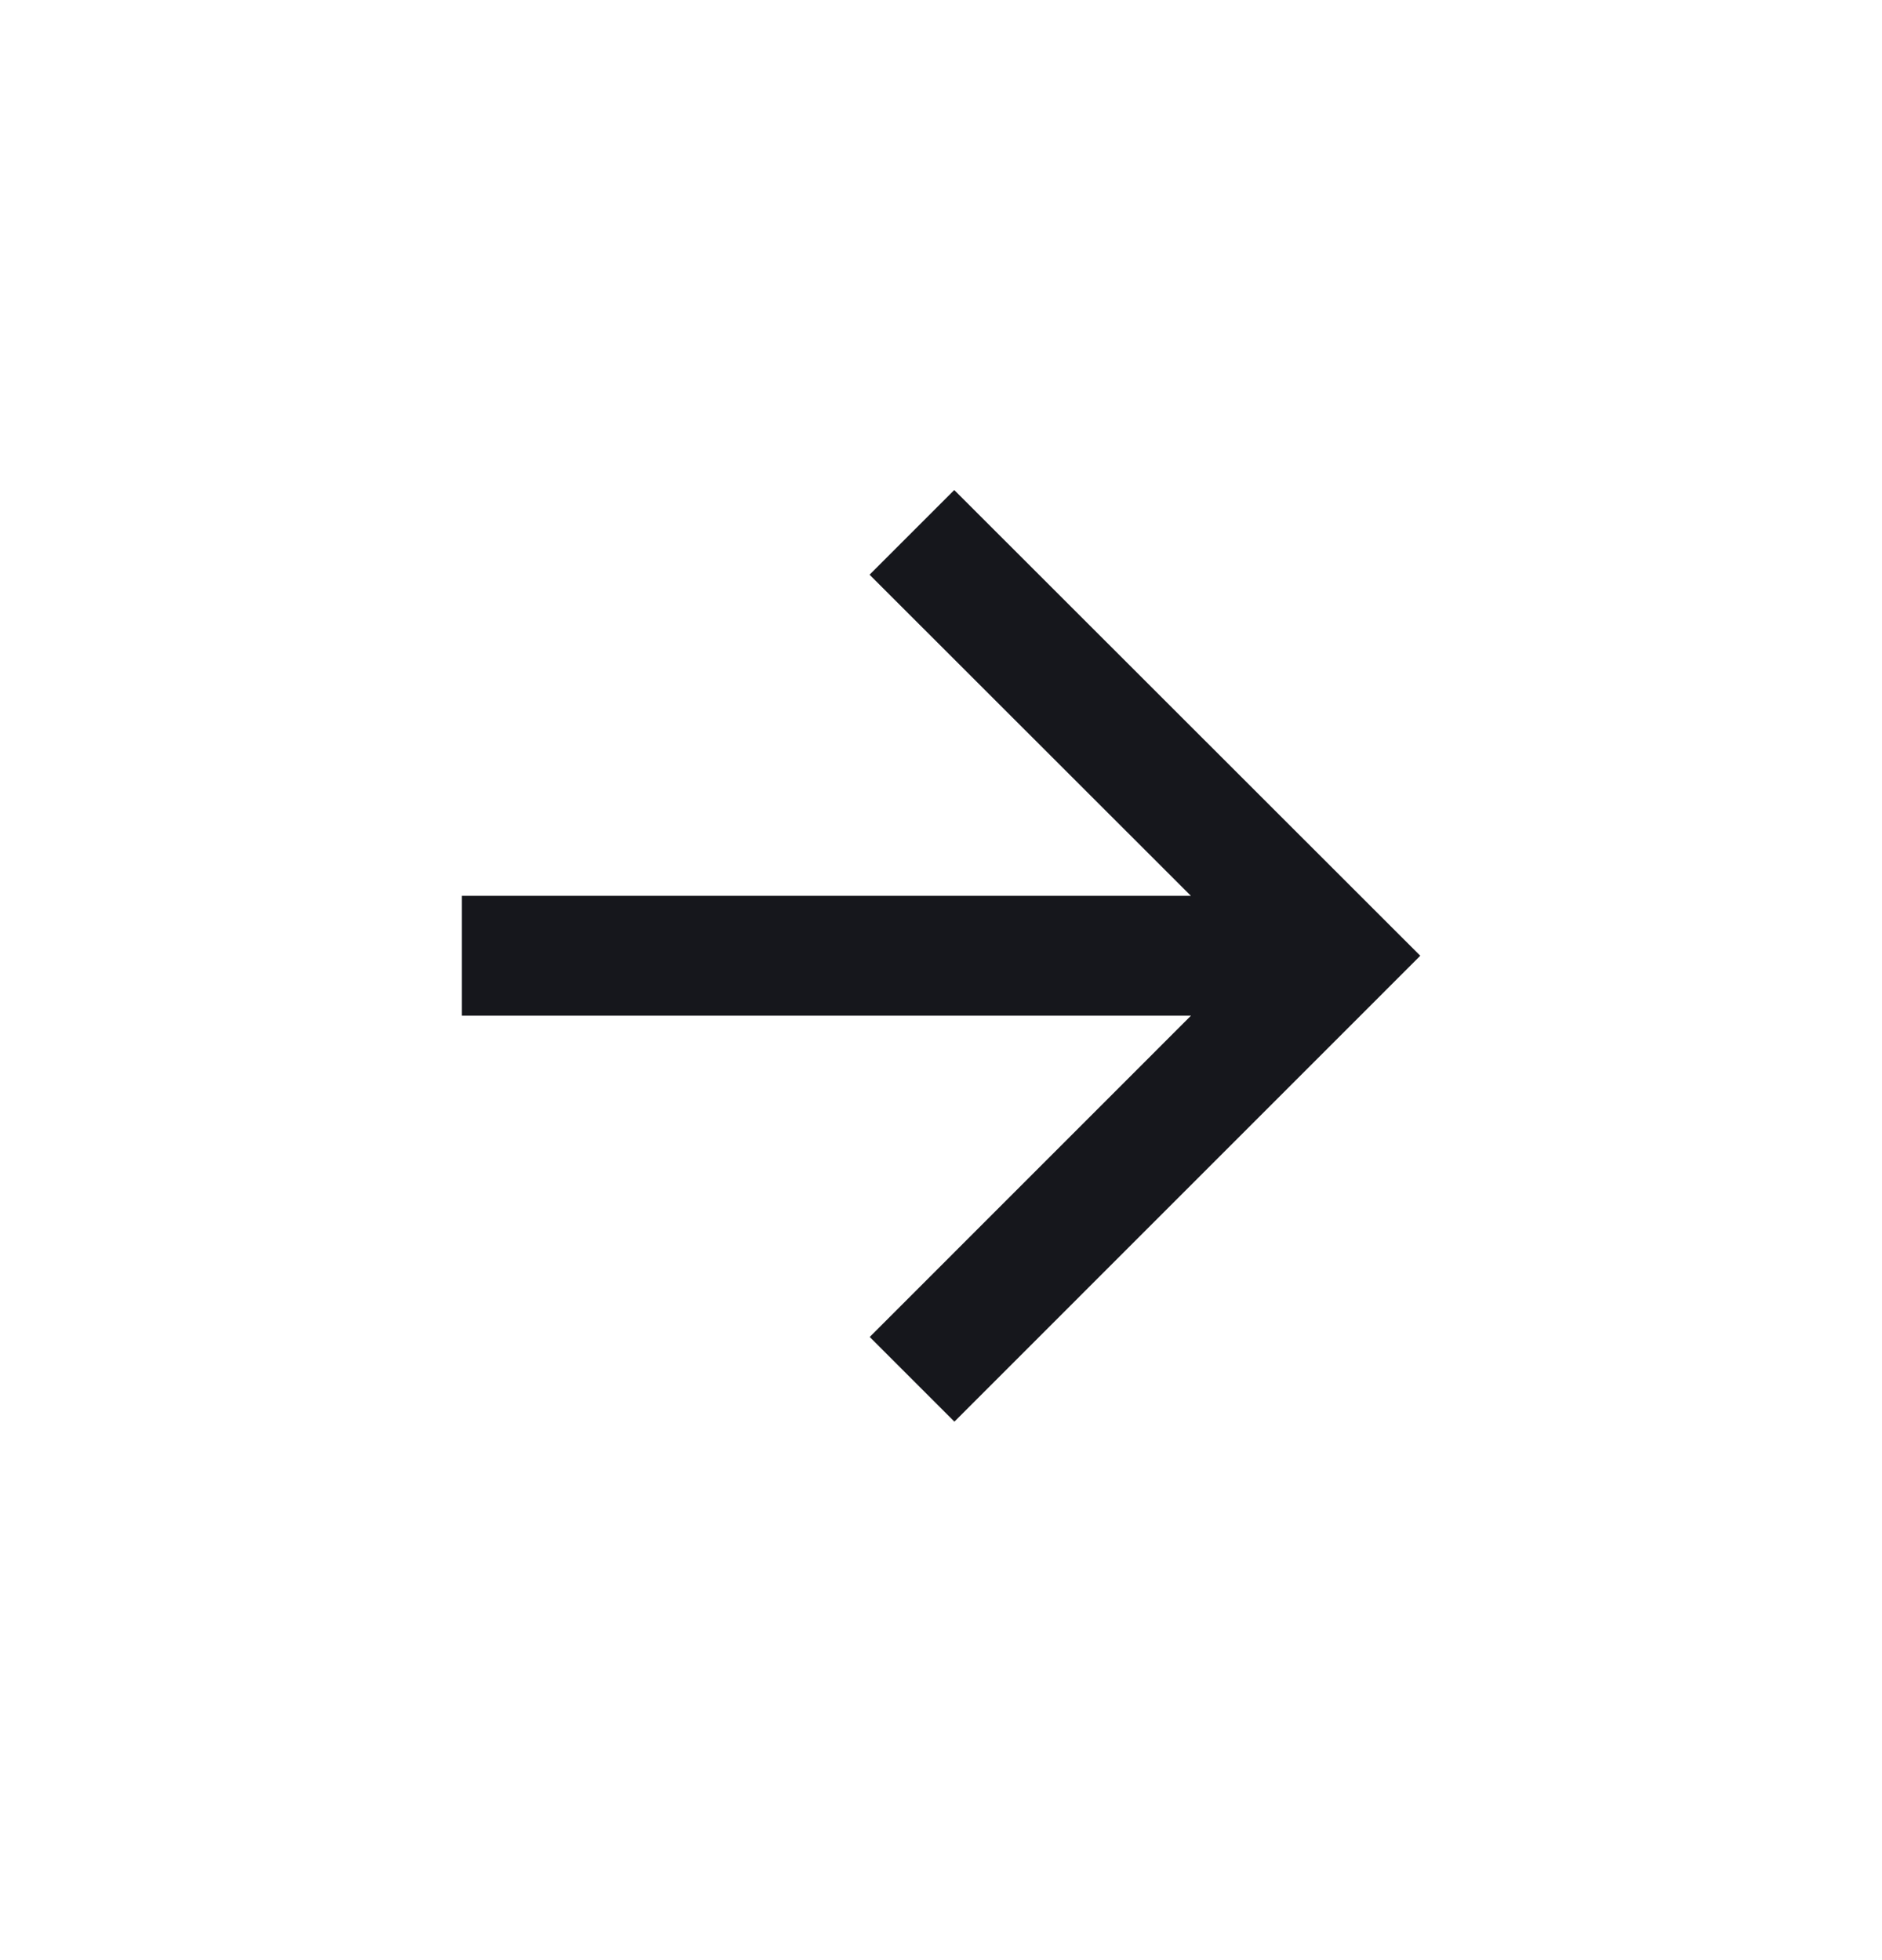<svg width="24" height="25" viewBox="0 0 24 25" fill="none" xmlns="http://www.w3.org/2000/svg">
<path d="M15.187 11.426L11.089 7.33L12.169 6.25L18.112 12.19L12.171 18.132L11.091 17.052L15.188 12.954H5.889V11.426H15.187Z" fill="#16171C"/>
</svg>

